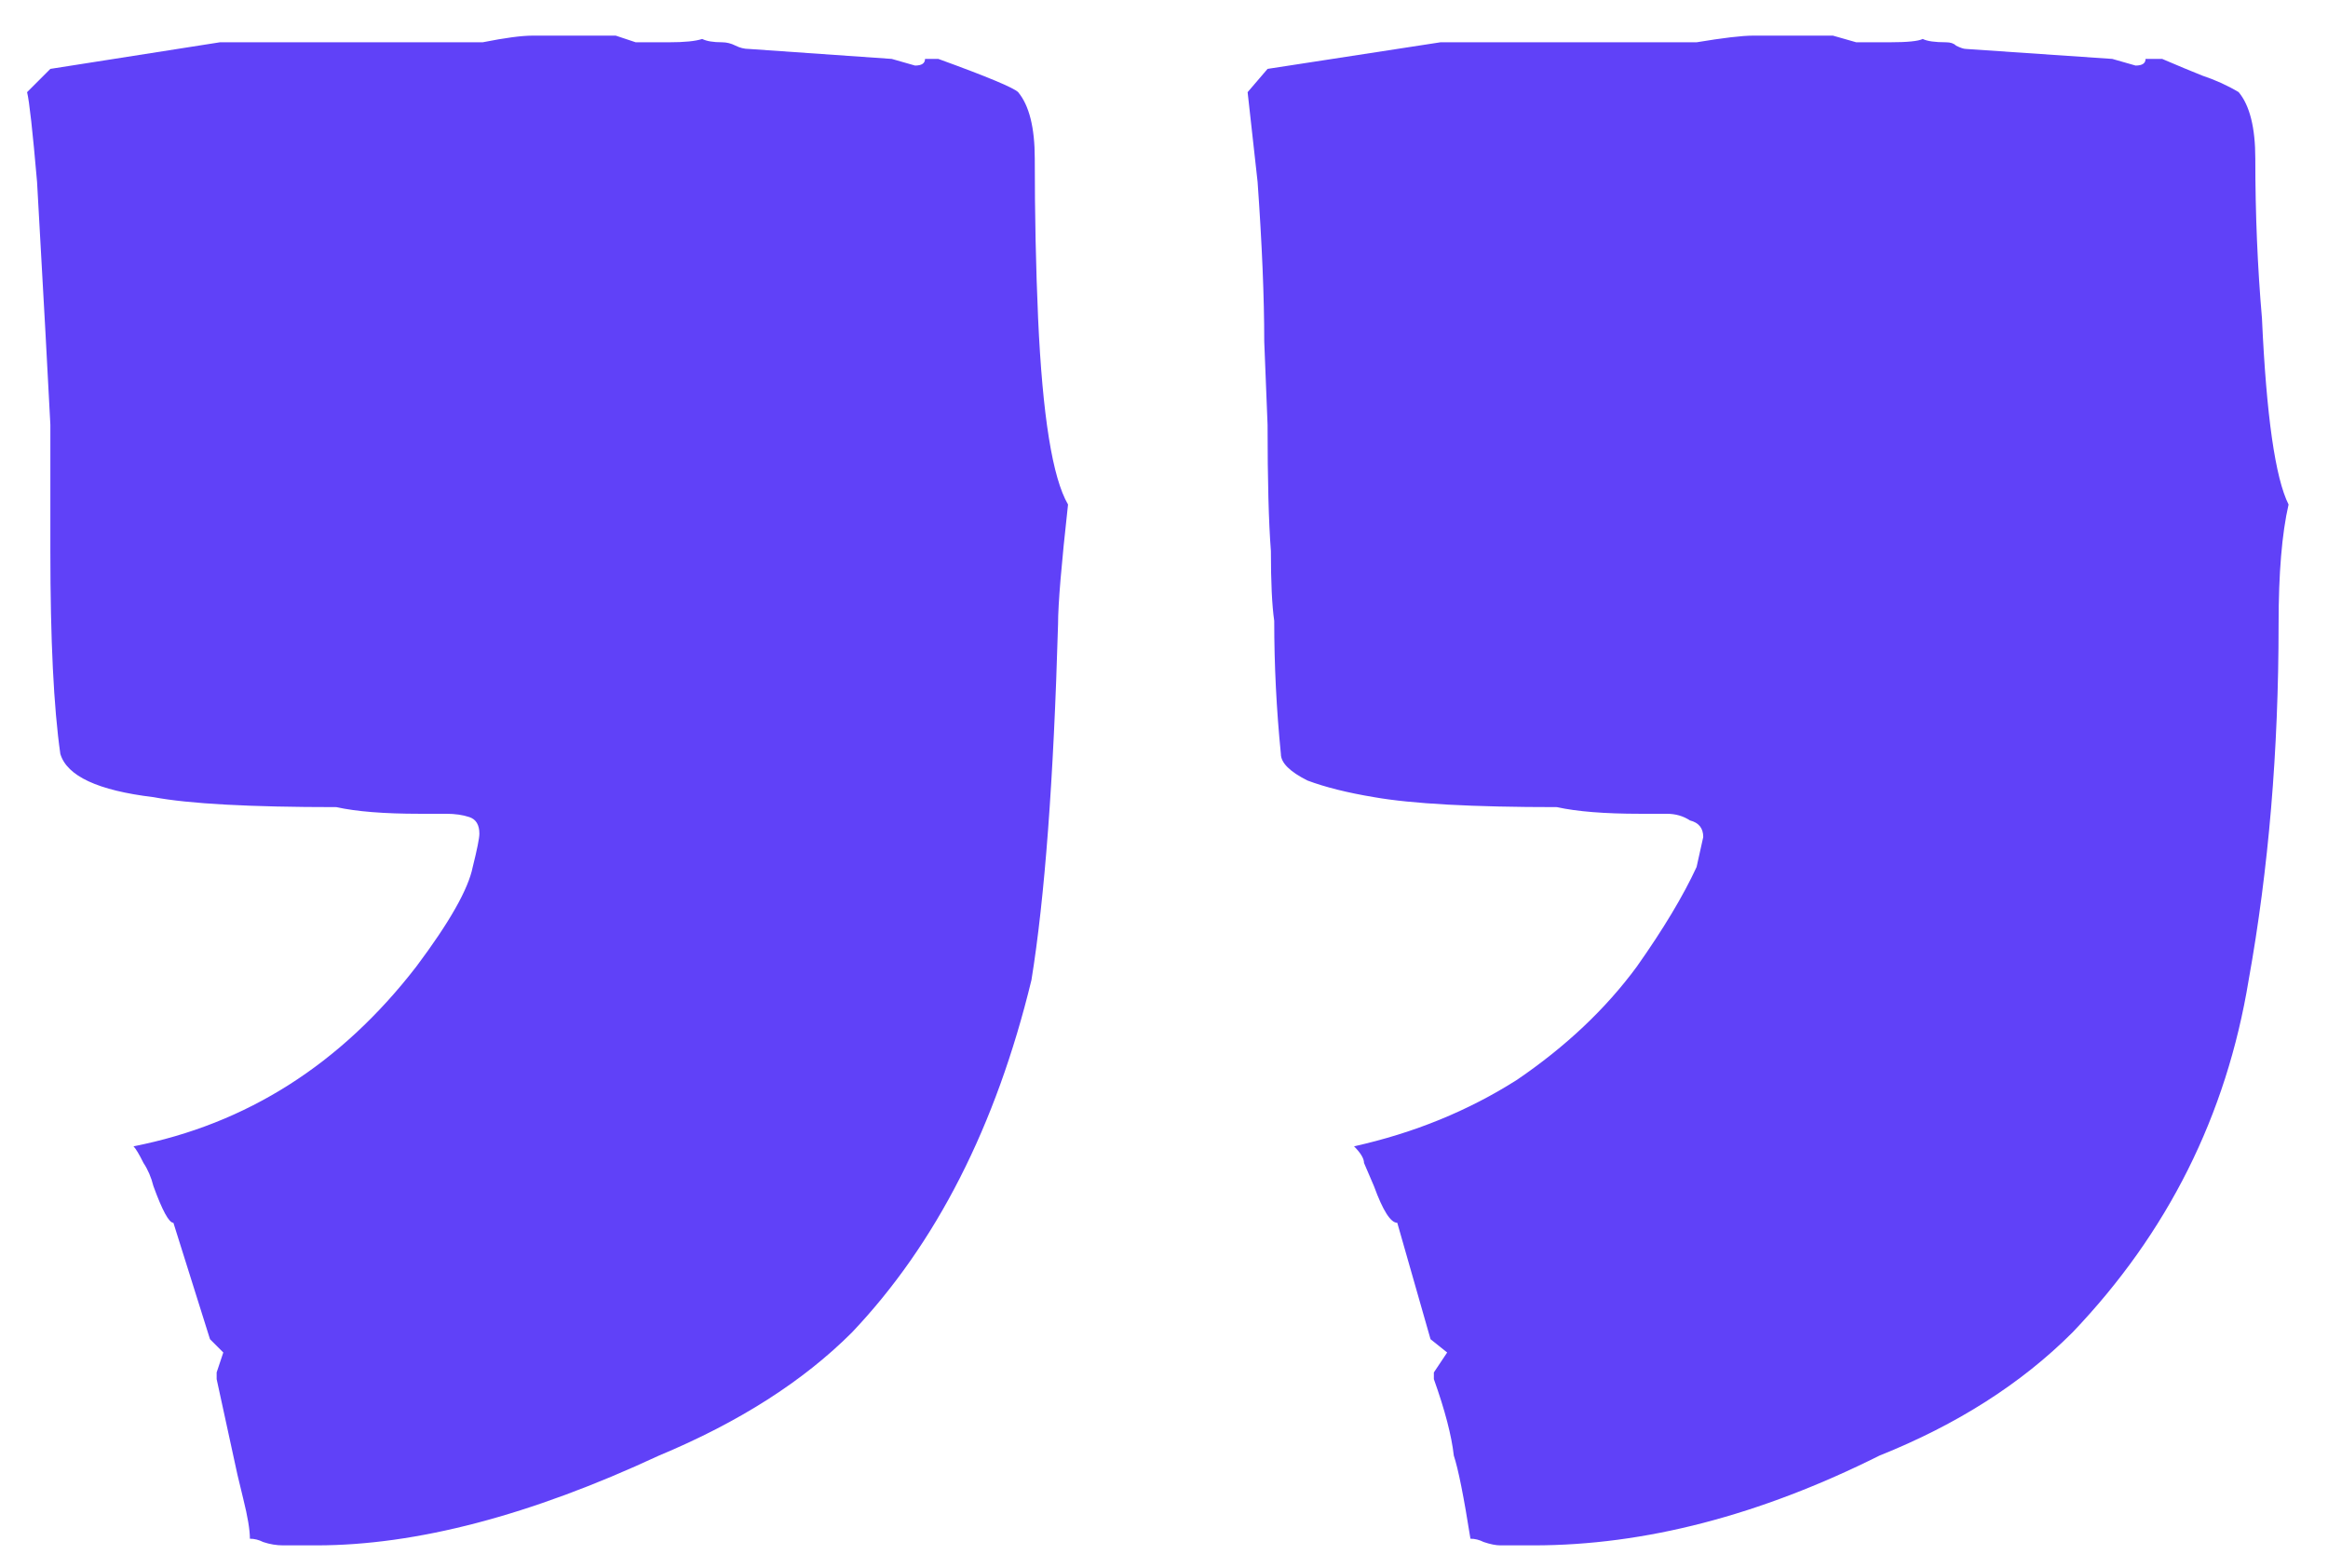<svg width="49" height="33" viewBox="0 0 49 33" fill="none" xmlns="http://www.w3.org/2000/svg">
<path d="M5.96 32.53C5.82 32.53 5.68 32.507 5.54 32.46C5.447 32.413 5.353 32.39 5.26 32.39C5.26 32.203 5.213 31.923 5.12 31.55C5.027 31.177 4.957 30.873 4.91 30.64L4.56 29.03V28.89L4.7 28.47L4.42 28.19L3.65 25.74C3.557 25.74 3.417 25.483 3.23 24.97C3.183 24.783 3.113 24.62 3.02 24.48C2.927 24.293 2.857 24.177 2.81 24.13C5.19 23.663 7.173 22.403 8.76 20.35C9.46 19.417 9.857 18.717 9.95 18.25C10.043 17.877 10.09 17.643 10.09 17.55C10.09 17.363 10.02 17.247 9.88 17.2C9.74 17.153 9.577 17.13 9.39 17.13C9.203 17.13 9.017 17.13 8.83 17.13C8.083 17.13 7.5 17.083 7.08 16.99C5.26 16.99 3.977 16.92 3.23 16.78C2.063 16.64 1.41 16.337 1.27 15.87C1.13 14.89 1.06 13.467 1.06 11.6V8.94C1.013 8.007 0.92 6.303 0.78 3.83C0.687 2.757 0.617 2.127 0.57 1.94L1.06 1.45L4.63 0.89H8.76H10.16C10.627 0.797 10.977 0.75 11.21 0.75H12.96L13.38 0.89H14.08C14.407 0.89 14.64 0.867 14.78 0.82C14.873 0.867 15.013 0.89 15.2 0.89C15.293 0.89 15.387 0.913 15.48 0.96C15.573 1.007 15.667 1.03 15.76 1.03L18.77 1.24L19.26 1.38C19.4 1.38 19.47 1.333 19.47 1.24H19.75C20.777 1.613 21.337 1.847 21.43 1.94C21.663 2.22 21.78 2.687 21.78 3.34C21.78 4.507 21.803 5.627 21.85 6.7C21.943 8.753 22.153 10.06 22.48 10.62C22.34 11.88 22.27 12.72 22.27 13.14C22.177 16.407 21.99 18.903 21.71 20.63C20.963 23.71 19.703 26.183 17.93 28.05C16.903 29.077 15.55 29.94 13.87 30.64C11.163 31.9 8.76 32.53 6.66 32.53H5.96ZM31.58 32.53C31.487 32.53 31.37 32.507 31.23 32.46C31.137 32.413 31.043 32.39 30.95 32.39C30.81 31.503 30.693 30.92 30.6 30.64C30.553 30.22 30.413 29.683 30.18 29.03V28.89L30.46 28.47L30.11 28.19L29.41 25.74C29.27 25.74 29.107 25.483 28.92 24.97L28.71 24.48C28.71 24.387 28.64 24.27 28.5 24.13C29.76 23.85 30.903 23.383 31.93 22.73C32.957 22.03 33.797 21.237 34.45 20.35C35.01 19.557 35.43 18.857 35.71 18.25L35.85 17.62C35.85 17.433 35.757 17.317 35.57 17.27C35.43 17.177 35.267 17.13 35.08 17.13C34.893 17.13 34.707 17.13 34.52 17.13C33.773 17.13 33.19 17.083 32.77 16.99C30.997 16.99 29.713 16.92 28.92 16.78C28.36 16.687 27.893 16.57 27.52 16.43C27.147 16.243 26.96 16.057 26.96 15.87C26.867 14.937 26.82 14.003 26.82 13.07C26.773 12.743 26.75 12.253 26.75 11.6C26.703 10.993 26.68 10.107 26.68 8.94L26.61 7.19C26.61 6.257 26.563 5.137 26.47 3.83L26.26 1.94L26.68 1.45L30.32 0.89H34.45H35.71C36.27 0.797 36.667 0.75 36.9 0.75H38.58L39.07 0.89H39.77C40.143 0.89 40.377 0.867 40.47 0.82C40.563 0.867 40.727 0.89 40.96 0.89C41.053 0.89 41.123 0.913 41.17 0.96C41.263 1.007 41.333 1.03 41.38 1.03L44.46 1.24L44.95 1.38C45.09 1.38 45.16 1.333 45.16 1.24H45.51C45.837 1.38 46.117 1.497 46.35 1.59C46.63 1.683 46.887 1.8 47.12 1.94C47.353 2.22 47.47 2.687 47.47 3.34C47.47 4.507 47.517 5.627 47.61 6.7C47.703 8.753 47.89 10.06 48.17 10.62C48.03 11.227 47.96 12.067 47.96 13.14C47.96 15.8 47.75 18.297 47.33 20.63C46.863 23.477 45.627 25.95 43.62 28.05C42.547 29.123 41.193 29.987 39.56 30.64C37.04 31.9 34.613 32.53 32.28 32.53H31.58Z" fill="#6041F8"/>
</svg>
